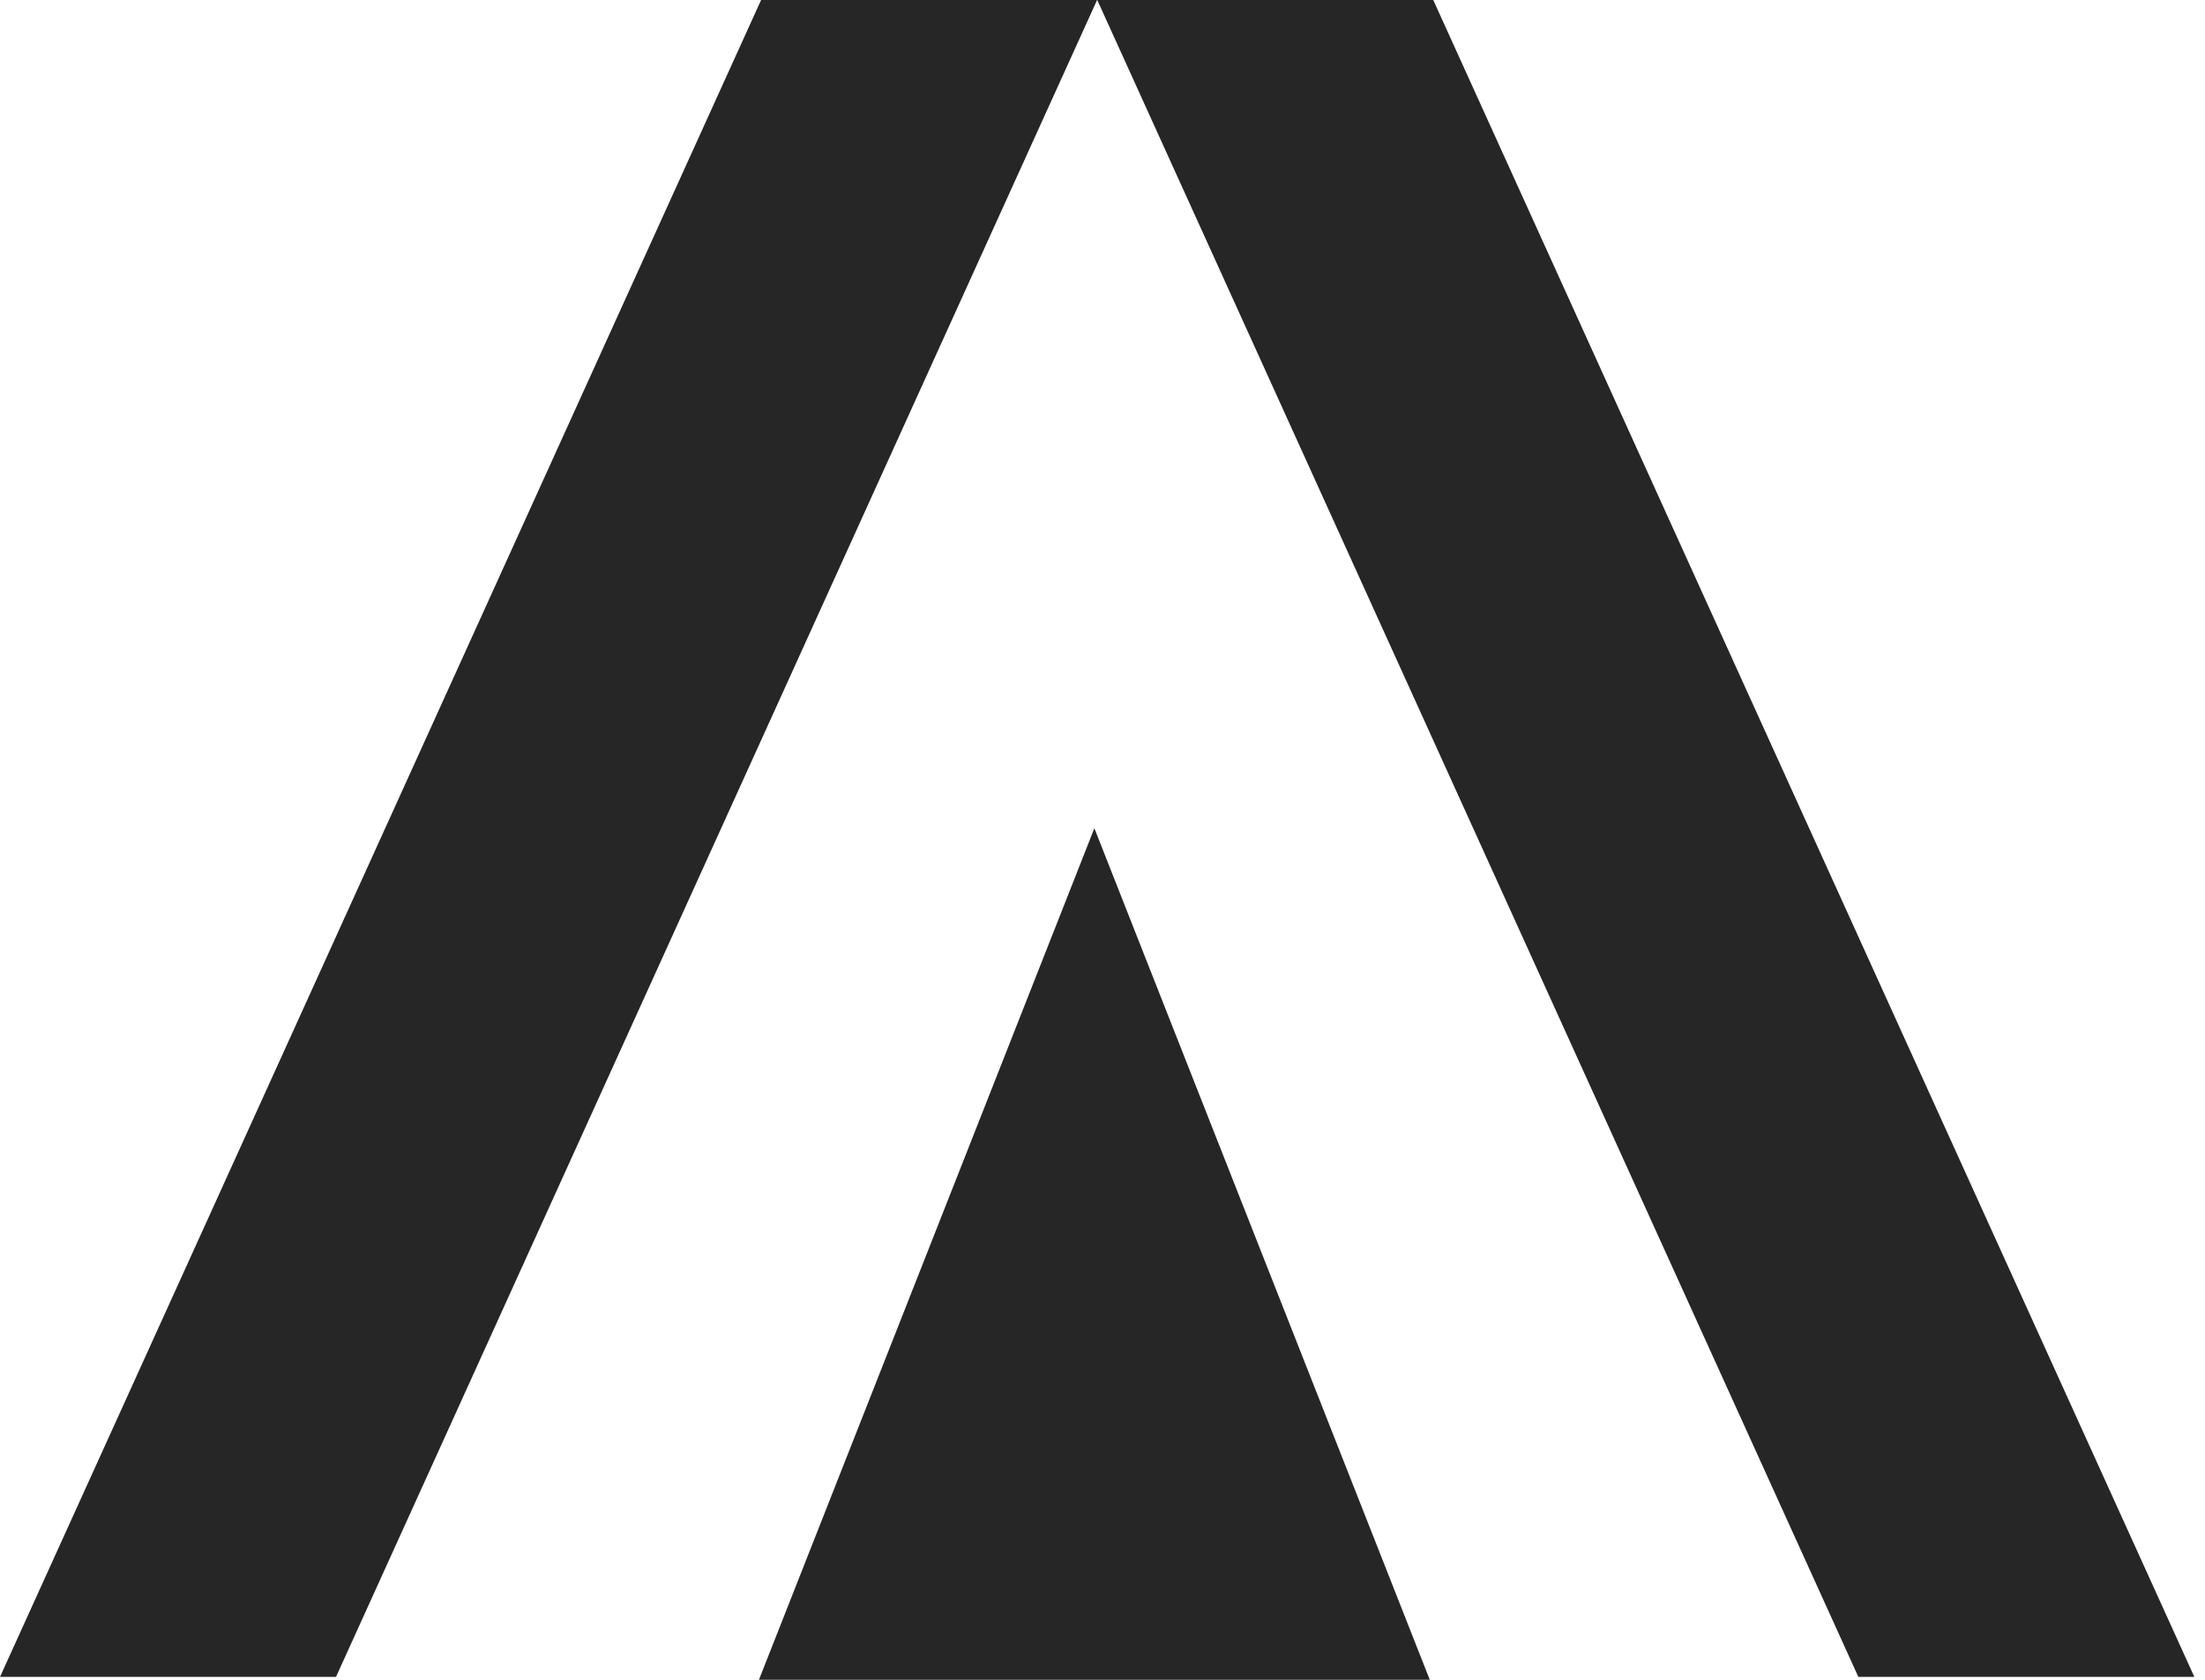 
<svg width="42" height="32" viewBox="0 0 42 32" fill="none" xmlns="http://www.w3.org/2000/svg">
<path d="M14.497 0H20.897L6.4 31.945H0L14.497 0Z" fill="#262626"/>
<path d="M27.3 0H20.9L35.397 31.945H41.797L27.3 0Z" fill="#262626"/>
<path d="M20.845 15.778L27.234 32H14.456L20.845 15.778Z" fill="#262626"/>
</svg>
